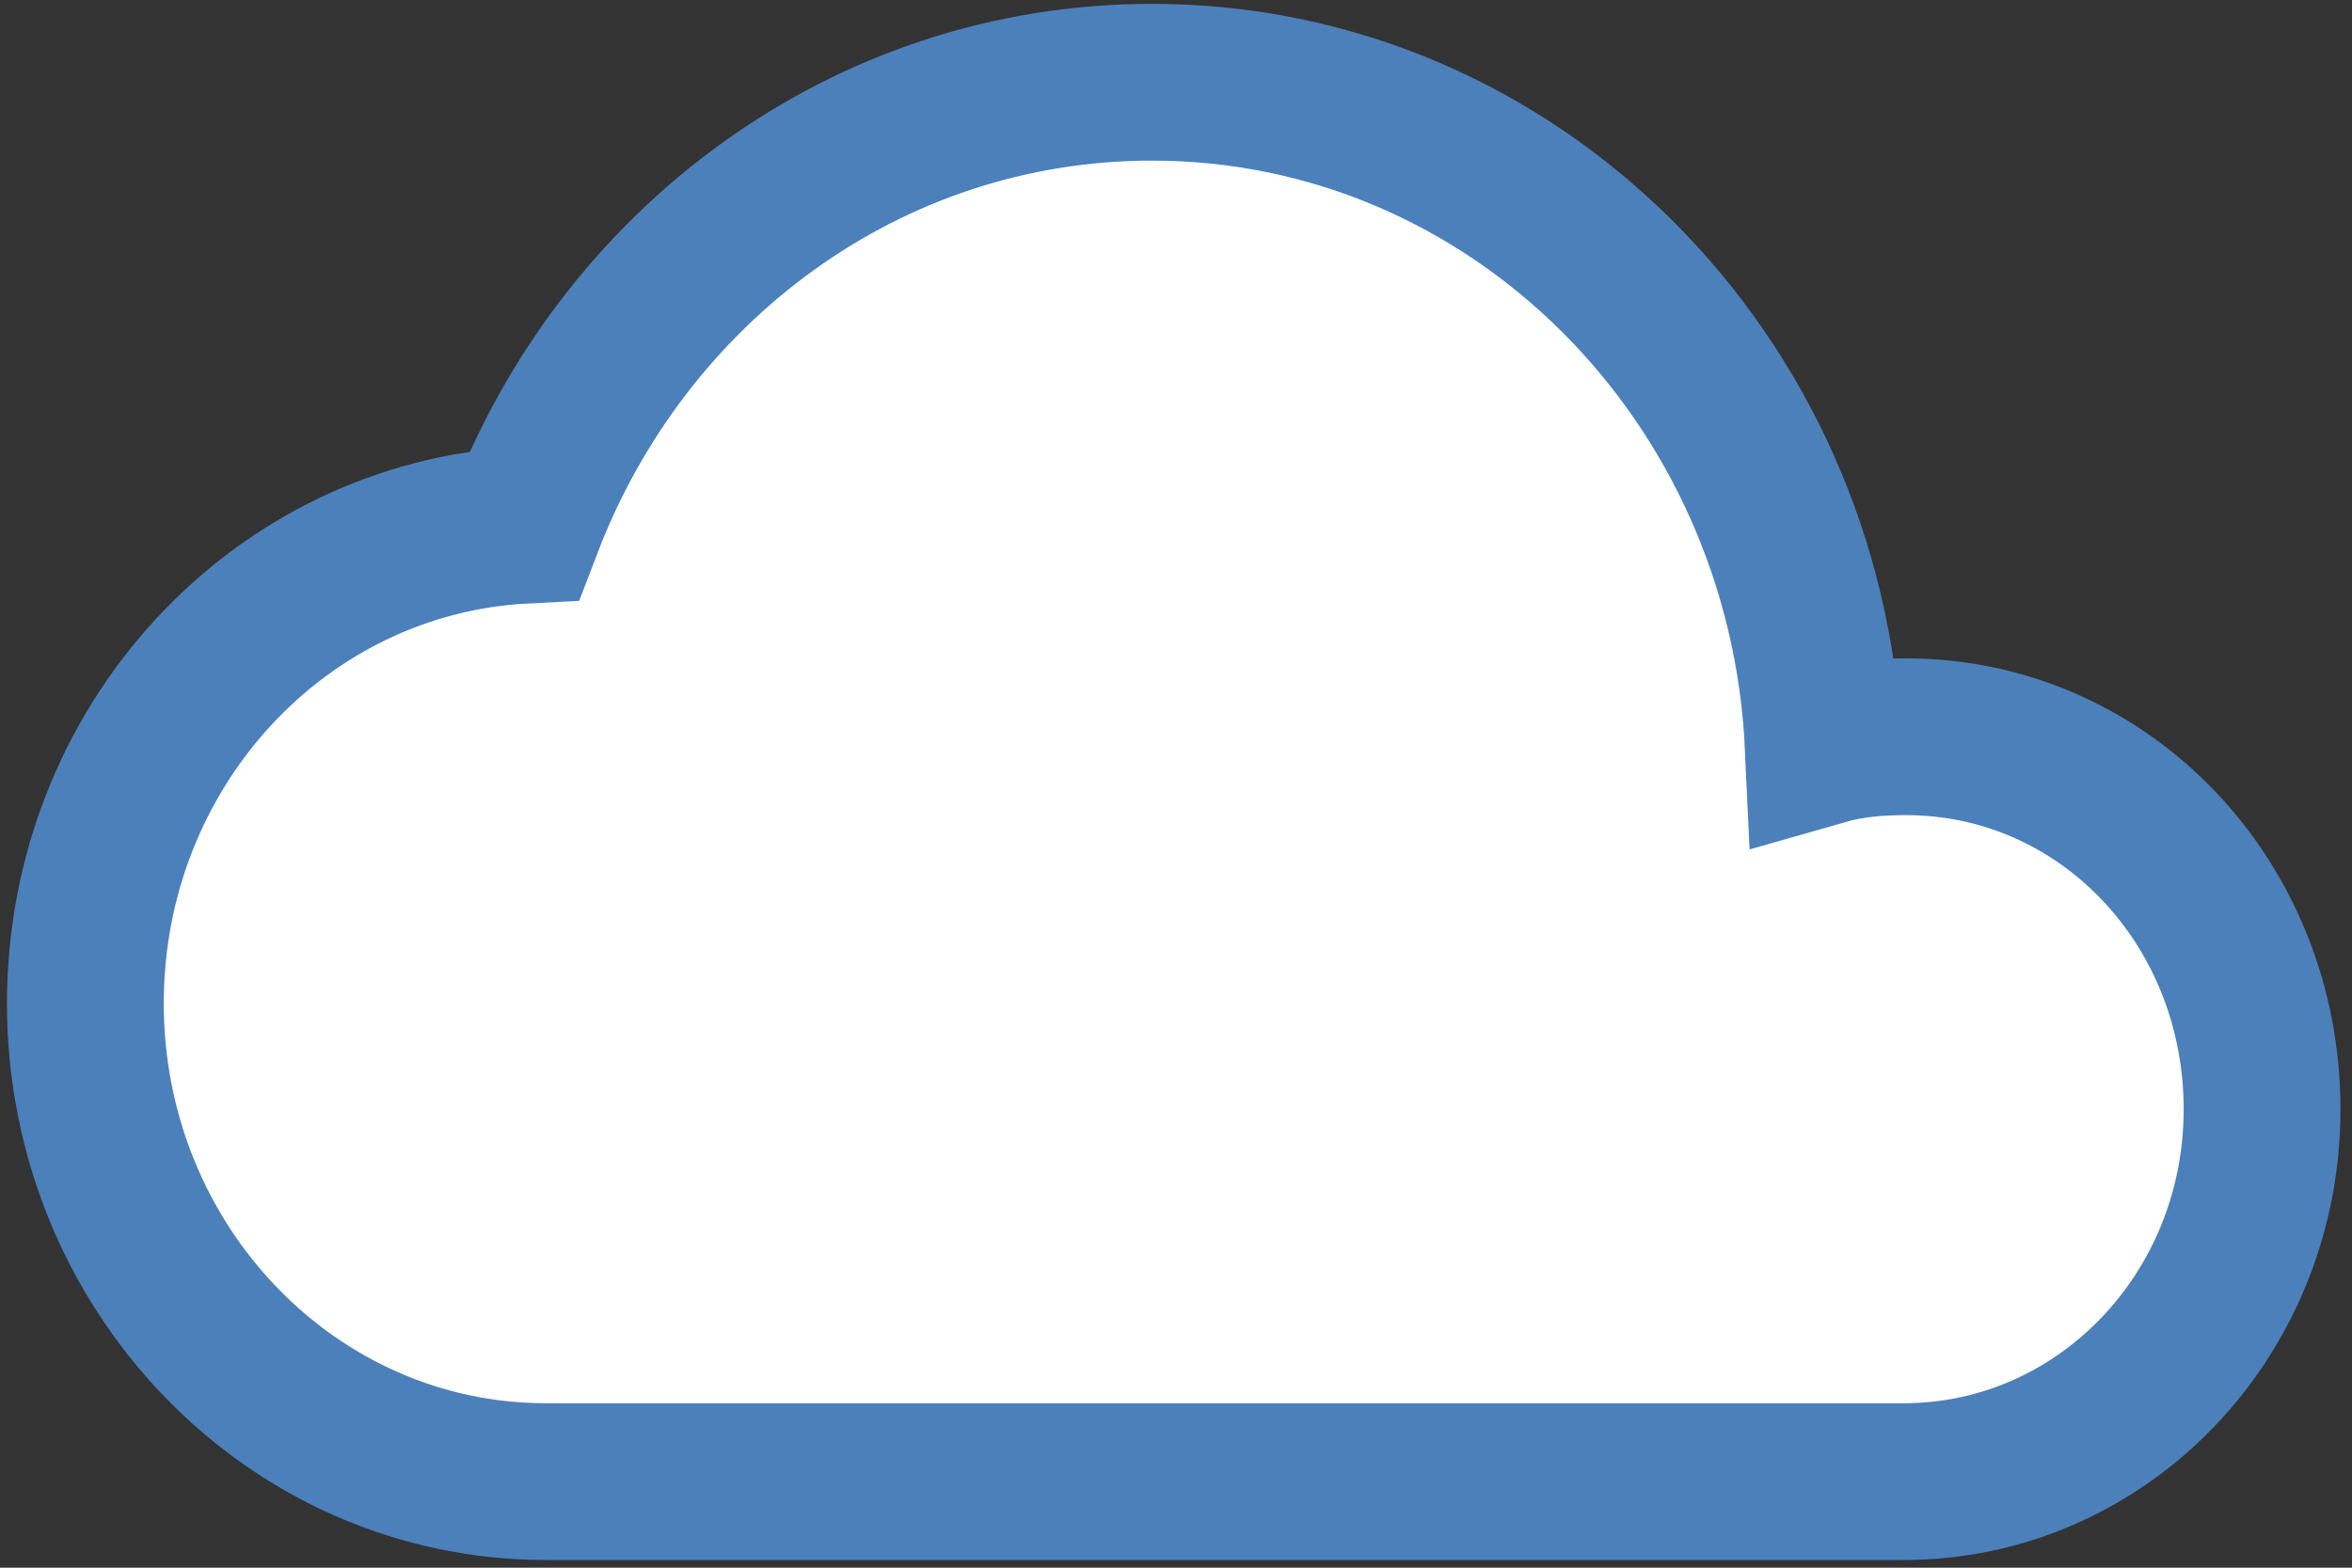 <?xml version="1.0" encoding="utf-8"?>
<!-- Generator: Adobe Illustrator 16.0.0, SVG Export Plug-In . SVG Version: 6.00 Build 0)  -->
<!DOCTYPE svg PUBLIC "-//W3C//DTD SVG 1.1//EN" "http://www.w3.org/Graphics/SVG/1.1/DTD/svg11.dtd">
<svg version="1.1" id="Слой_1" xmlns="http://www.w3.org/2000/svg" xmlns:xlink="http://www.w3.org/1999/xlink" x="0px" y="0px"
	 width="30px" height="20px" viewBox="0 0 30 20" enable-background="new 0 0 30 20" xml:space="preserve">
<rect x="0" y="0" width="30" height="20" fill="#333333" stroke="none"/>
<path id="XMLID_35_" fill="#FFFFFF" stroke="#4B80BB" stroke-width="2" stroke-miterlimit="10" d="M24.31,9.399
	c-0.37,0-0.714,0.031-1.053,0.128C23.04,4.805,19.3,1.049,14.694,1.049c-3.65,0-6.742,2.344-8.008,5.651
	c-3.124,0.16-5.597,2.826-5.597,6.101c0,3.369,2.628,6.101,5.875,6.101h17.315c2.532,0,4.574-2.12,4.574-4.751
	C28.853,11.517,26.843,9.399,24.31,9.399z"/>
</svg>

